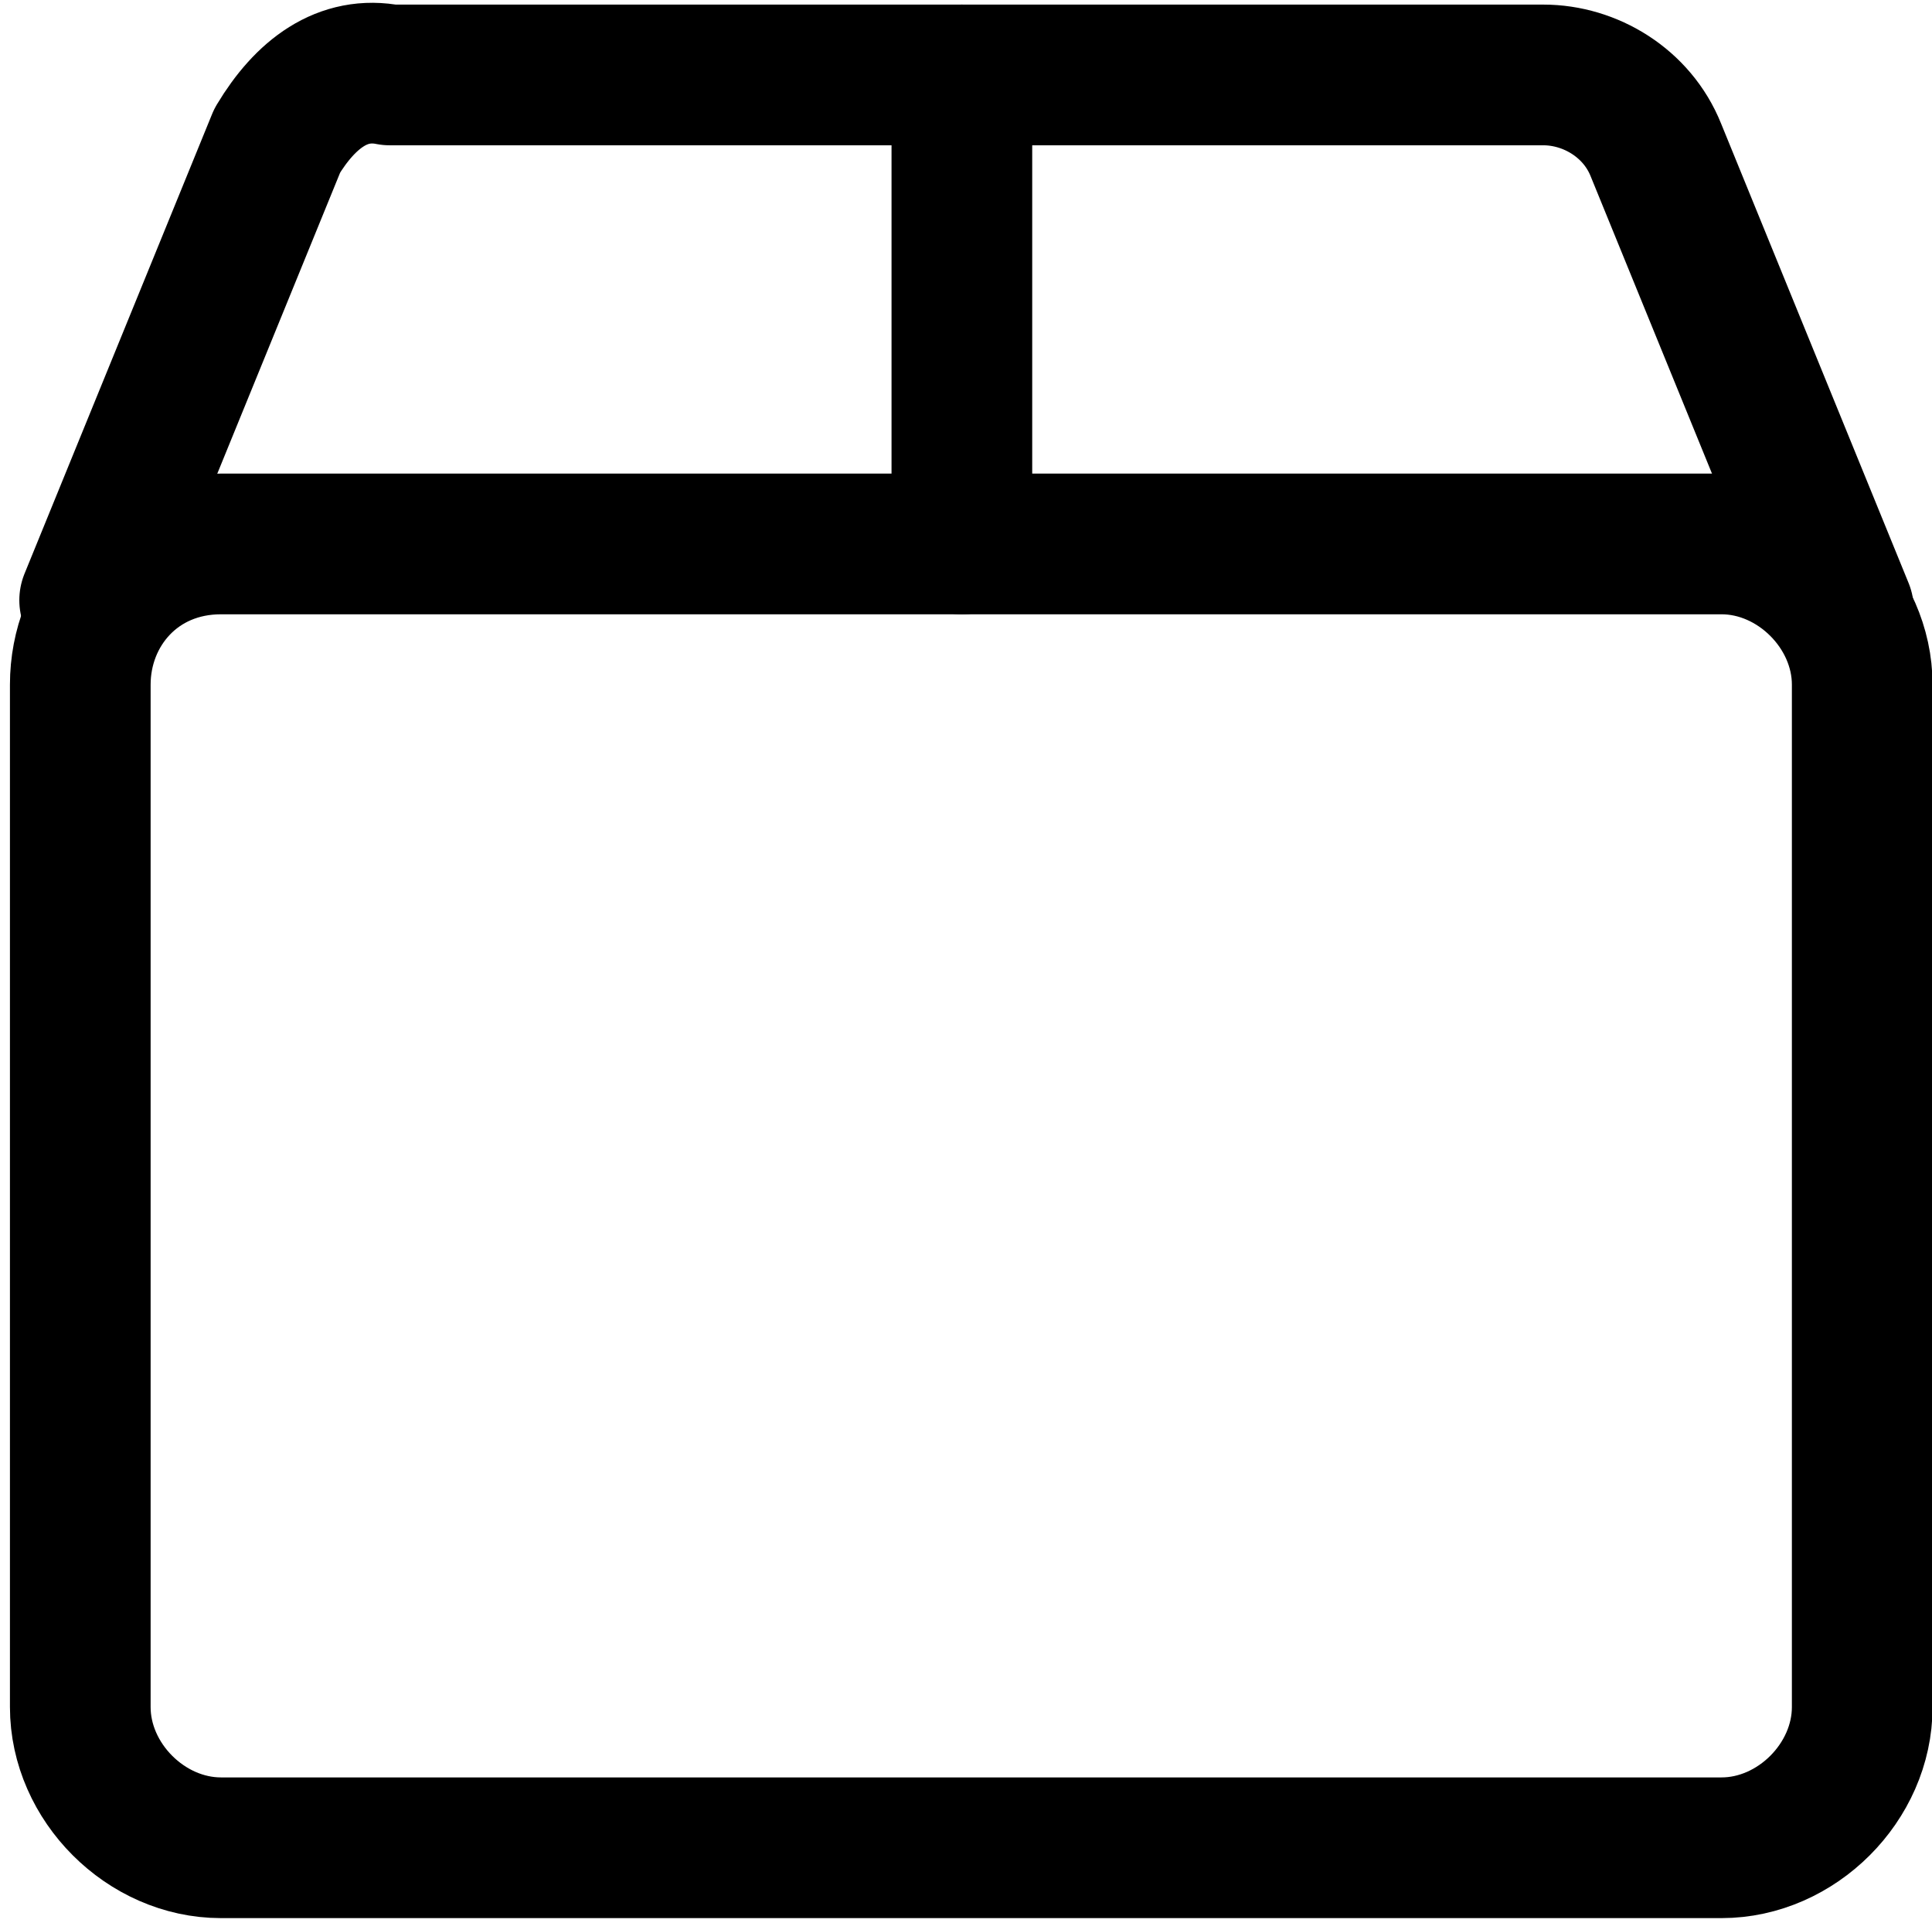 <svg version="1.1" id="Layer_1" xmlns="http://www.w3.org/2000/svg" x="0" y="0" viewBox="0 0 20.6 20.5" xml:space="preserve"><style>.st0{fill:none;stroke:#000;stroke-width:1.5;stroke-linecap:round;stroke-linejoin:round}</style><g id="Product_Registration" transform="translate(.056 -.001)"><path id="Rectangle_1" class="st0" d="M2.3 5.8h16c.8 0 1.5.7 1.5 1.5v10.9c0 .8-.7 1.5-1.5 1.5h-16c-.8 0-1.5-.7-1.5-1.5V7.3c0-.8.6-1.5 1.5-1.5z"/><path id="Path_328" class="st0" d="M.9 6.4l2-4.9c.3-.5.7-.8 1.2-.7h12.3c.5 0 1 .3 1.2.8l2 4.9"/><path id="Line_2" class="st0" d="M10.2 5.8v-5"/></g></svg>